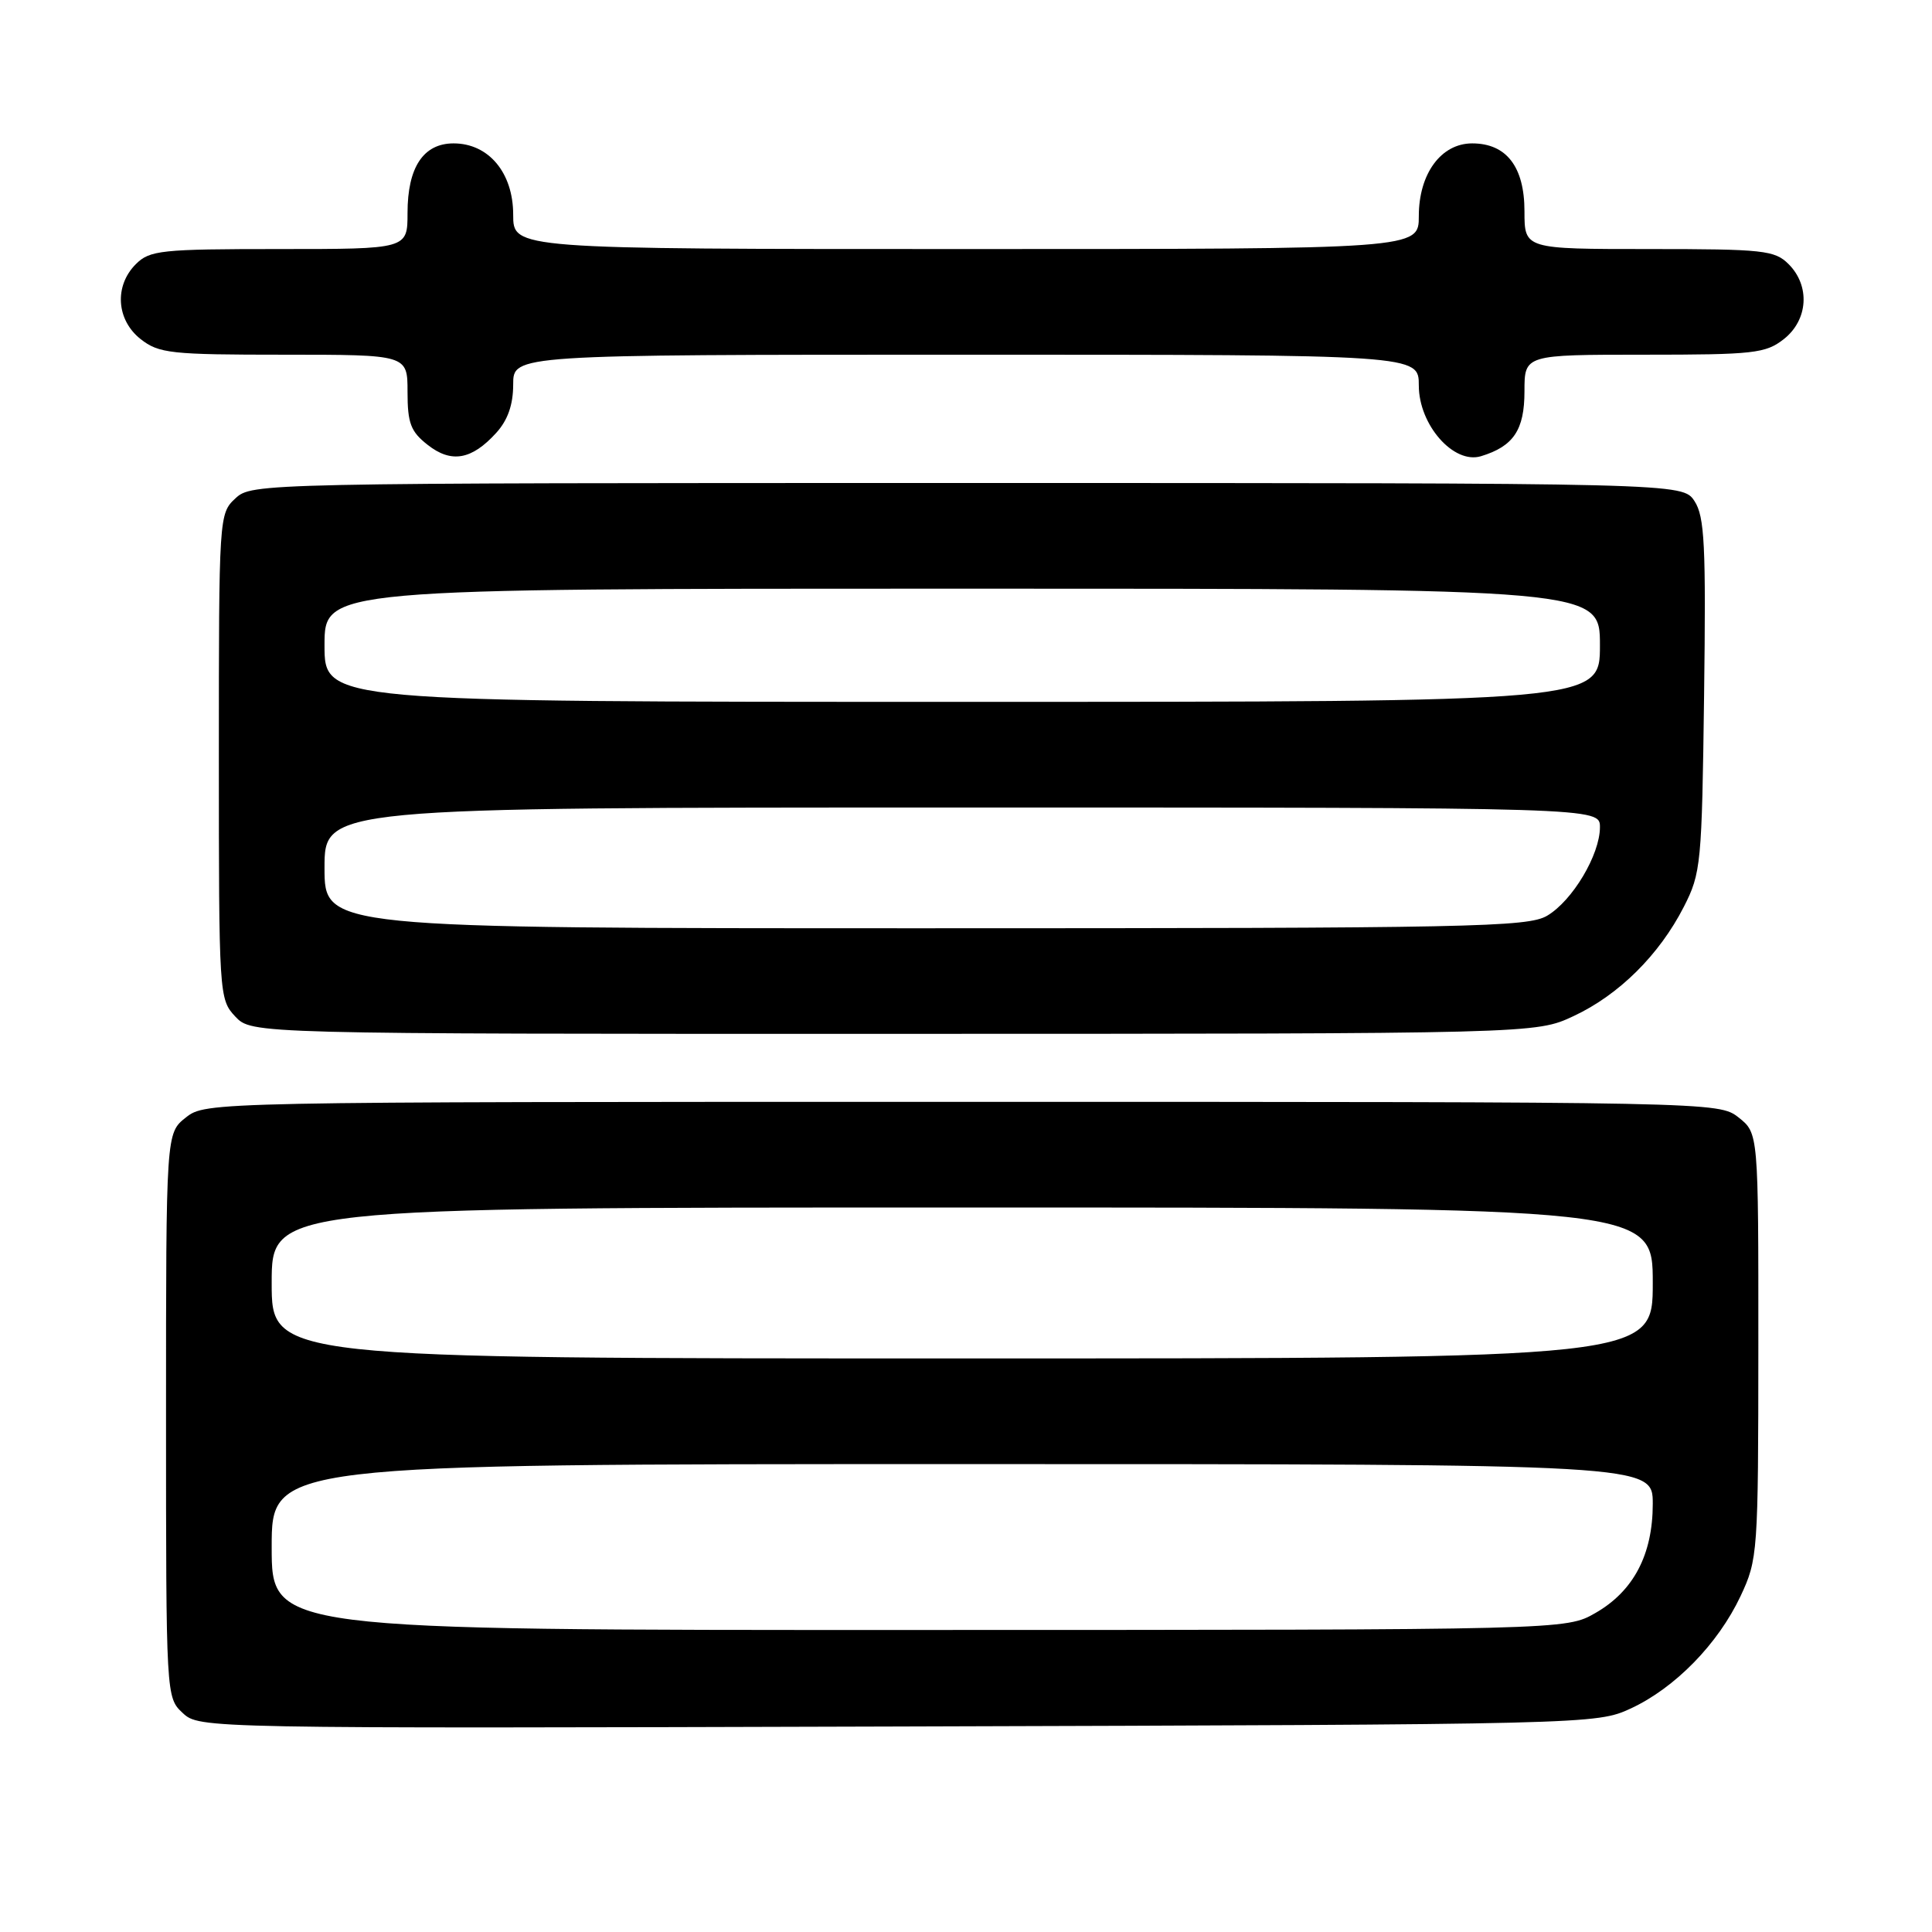 <?xml version="1.0" encoding="UTF-8" standalone="no"?>
<!DOCTYPE svg PUBLIC "-//W3C//DTD SVG 1.1//EN" "http://www.w3.org/Graphics/SVG/1.1/DTD/svg11.dtd" >
<svg xmlns="http://www.w3.org/2000/svg" xmlns:xlink="http://www.w3.org/1999/xlink" version="1.1" viewBox="0 0 256 256">
 <g >
 <path fill="currentColor"
d=" M 216.07 226.39 C 221.94 223.67 227.64 217.84 230.63 211.50 C 232.92 206.62 232.98 205.82 232.99 178.32 C 233.00 150.15 233.00 150.15 230.37 148.07 C 227.74 146.01 227.39 146.00 127.50 146.00 C 27.61 146.00 27.26 146.01 24.63 148.07 C 22.00 150.15 22.00 150.15 22.00 187.53 C 22.00 224.82 22.01 224.93 24.21 226.98 C 26.41 229.03 26.73 229.04 118.96 228.77 C 210.77 228.50 211.54 228.48 216.07 226.39 Z  M 208.50 134.64 C 214.50 131.84 219.86 126.53 223.11 120.17 C 225.40 115.70 225.51 114.49 225.80 92.15 C 226.06 72.24 225.87 68.45 224.53 66.40 C 222.95 64.00 222.95 64.00 128.17 64.00 C 34.16 64.00 33.36 64.02 31.19 66.04 C 29.02 68.05 29.00 68.44 29.00 100.22 C 29.00 131.85 29.03 132.41 31.17 134.69 C 33.35 137.00 33.35 137.00 118.42 136.99 C 203.50 136.98 203.50 136.98 208.50 134.64 Z  M 65.75 57.36 C 67.28 55.68 68.00 53.63 68.00 50.94 C 68.00 47.00 68.00 47.00 128.00 47.00 C 188.00 47.00 188.00 47.00 188.00 51.08 C 188.00 56.30 192.62 61.55 196.24 60.45 C 200.55 59.14 202.00 56.97 202.00 51.85 C 202.00 47.00 202.00 47.00 217.87 47.00 C 232.40 47.00 233.95 46.83 236.37 44.93 C 239.59 42.39 239.88 37.88 237.00 35.00 C 235.16 33.16 233.67 33.00 218.50 33.00 C 202.00 33.00 202.00 33.00 202.00 28.00 C 202.00 22.10 199.61 19.00 195.07 19.00 C 190.95 19.00 188.00 23.02 188.00 28.63 C 188.00 33.00 188.00 33.00 128.00 33.00 C 68.00 33.00 68.00 33.00 68.00 28.45 C 68.00 22.89 64.75 19.00 60.10 19.00 C 56.10 19.00 54.00 22.17 54.00 28.22 C 54.00 33.00 54.00 33.00 37.00 33.00 C 21.33 33.00 19.84 33.16 18.00 35.00 C 15.12 37.88 15.41 42.39 18.63 44.93 C 21.06 46.83 22.59 47.00 37.63 47.00 C 54.00 47.00 54.00 47.00 54.00 51.93 C 54.00 56.07 54.42 57.19 56.66 58.94 C 59.79 61.41 62.50 60.94 65.75 57.36 Z  M 36.00 205.00 C 36.00 194.00 36.00 194.00 127.50 194.00 C 219.00 194.00 219.00 194.00 219.00 199.27 C 219.00 205.99 216.45 210.84 211.40 213.73 C 207.50 215.97 207.50 215.97 121.75 215.98 C 36.00 216.00 36.00 216.00 36.00 205.00 Z  M 36.00 170.00 C 36.00 160.00 36.00 160.00 127.50 160.00 C 219.00 160.00 219.00 160.00 219.00 170.00 C 219.00 180.00 219.00 180.00 127.50 180.00 C 36.00 180.00 36.00 180.00 36.00 170.00 Z  M 43.00 115.00 C 43.00 107.00 43.00 107.00 127.50 107.00 C 212.00 107.00 212.00 107.00 212.00 109.61 C 212.00 113.25 208.36 119.36 205.00 121.34 C 202.45 122.85 194.96 123.00 122.60 123.00 C 43.00 123.00 43.00 123.00 43.00 115.00 Z  M 43.00 85.50 C 43.00 78.00 43.00 78.00 127.50 78.00 C 212.00 78.00 212.00 78.00 212.00 85.50 C 212.00 93.00 212.00 93.00 127.50 93.00 C 43.00 93.00 43.00 93.00 43.00 85.50 Z "/>
</g>
</svg>